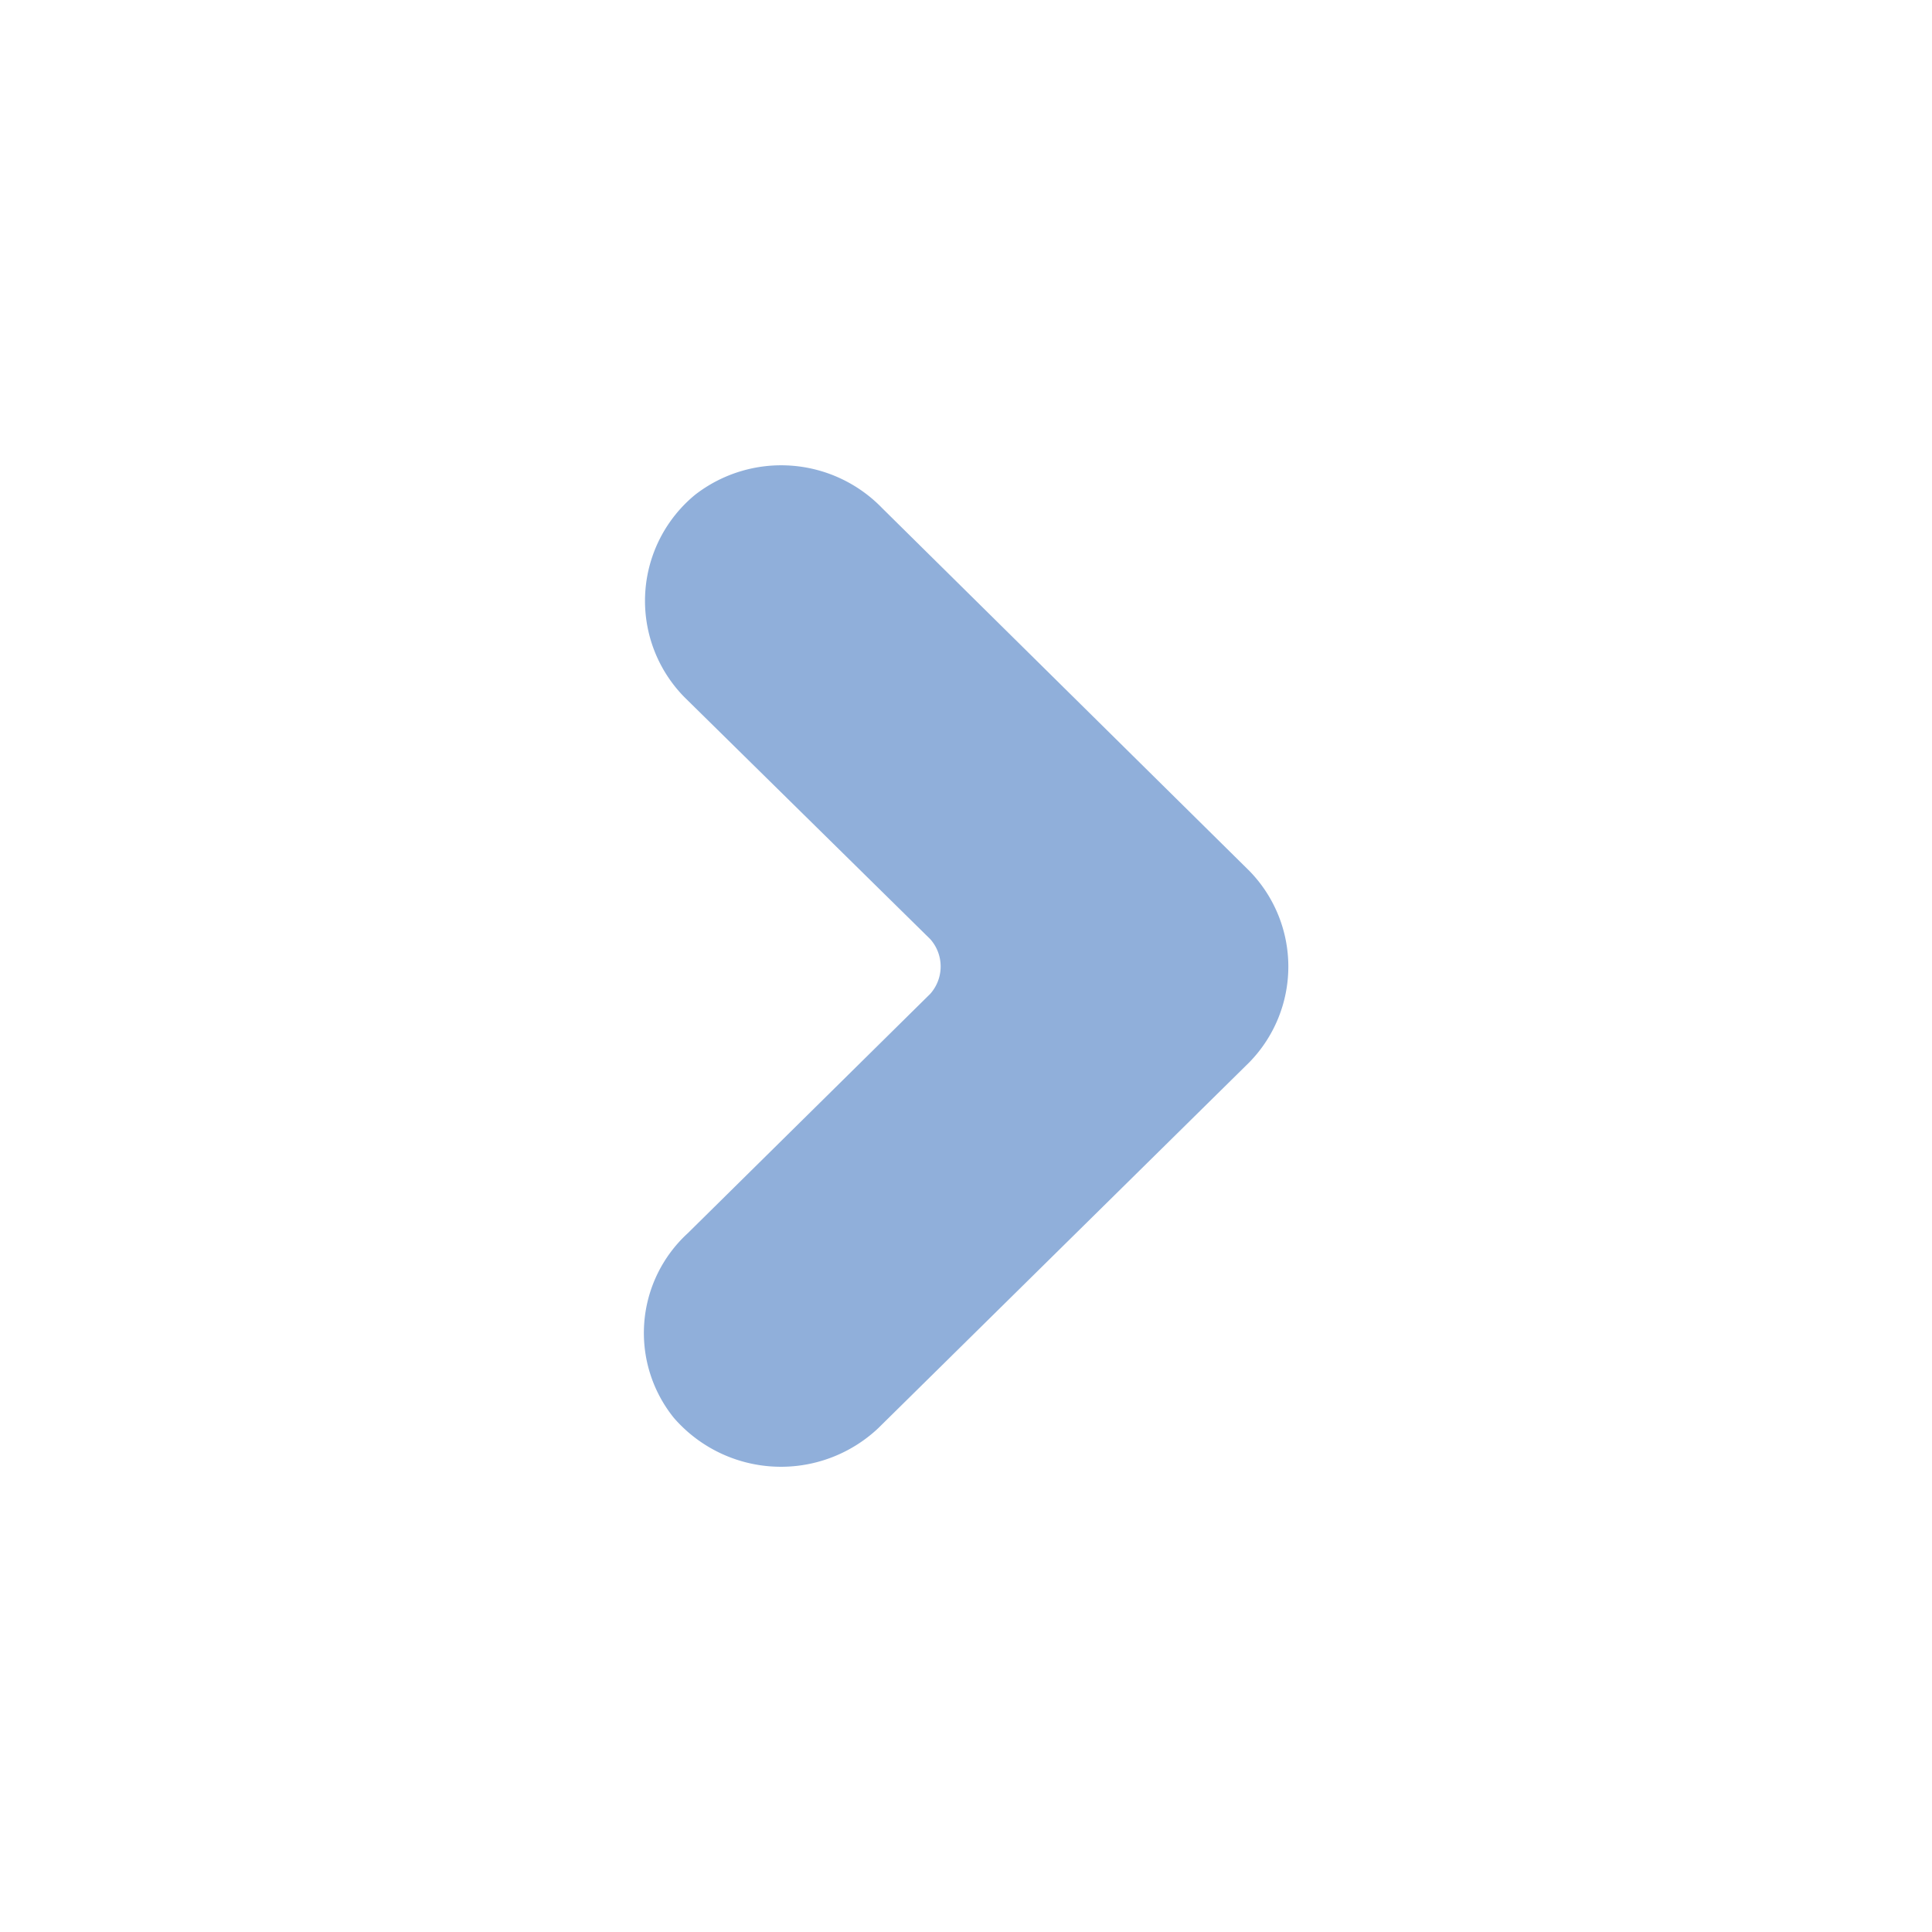 <svg xmlns="http://www.w3.org/2000/svg" xmlns:xlink="http://www.w3.org/1999/xlink" width="10" height="10" viewBox="0 0 10 10">
  <defs>
    <clipPath id="clip-path">
      <rect id="Rectangle_47808" data-name="Rectangle 47808" width="10" height="10" fill="#2160b5"/>
    </clipPath>
  </defs>
  <g id="Dropdown_Icon" opacity="0.5">
    <g id="DropDown_Icon-2" data-name="DropDown_Icon" clip-path="url(#clip-path)">
      <path id="Path_169927" data-name="Path 169927" d="M2.1.2.223,2.1a.727.727,0,0,0-.071.968A.711.711,0,0,0,1.2,3.125L2.453,1.852a.213.213,0,0,1,.283,0L3.975,3.107a.7.7,0,0,0,.956.072.734.734,0,0,0,.053-1.058L3.09.2A.709.709,0,0,0,2.1.2Z" transform="translate(6.667 2.408) rotate(90)" fill="#2160b5"/>
    </g>
  </g>
</svg>
